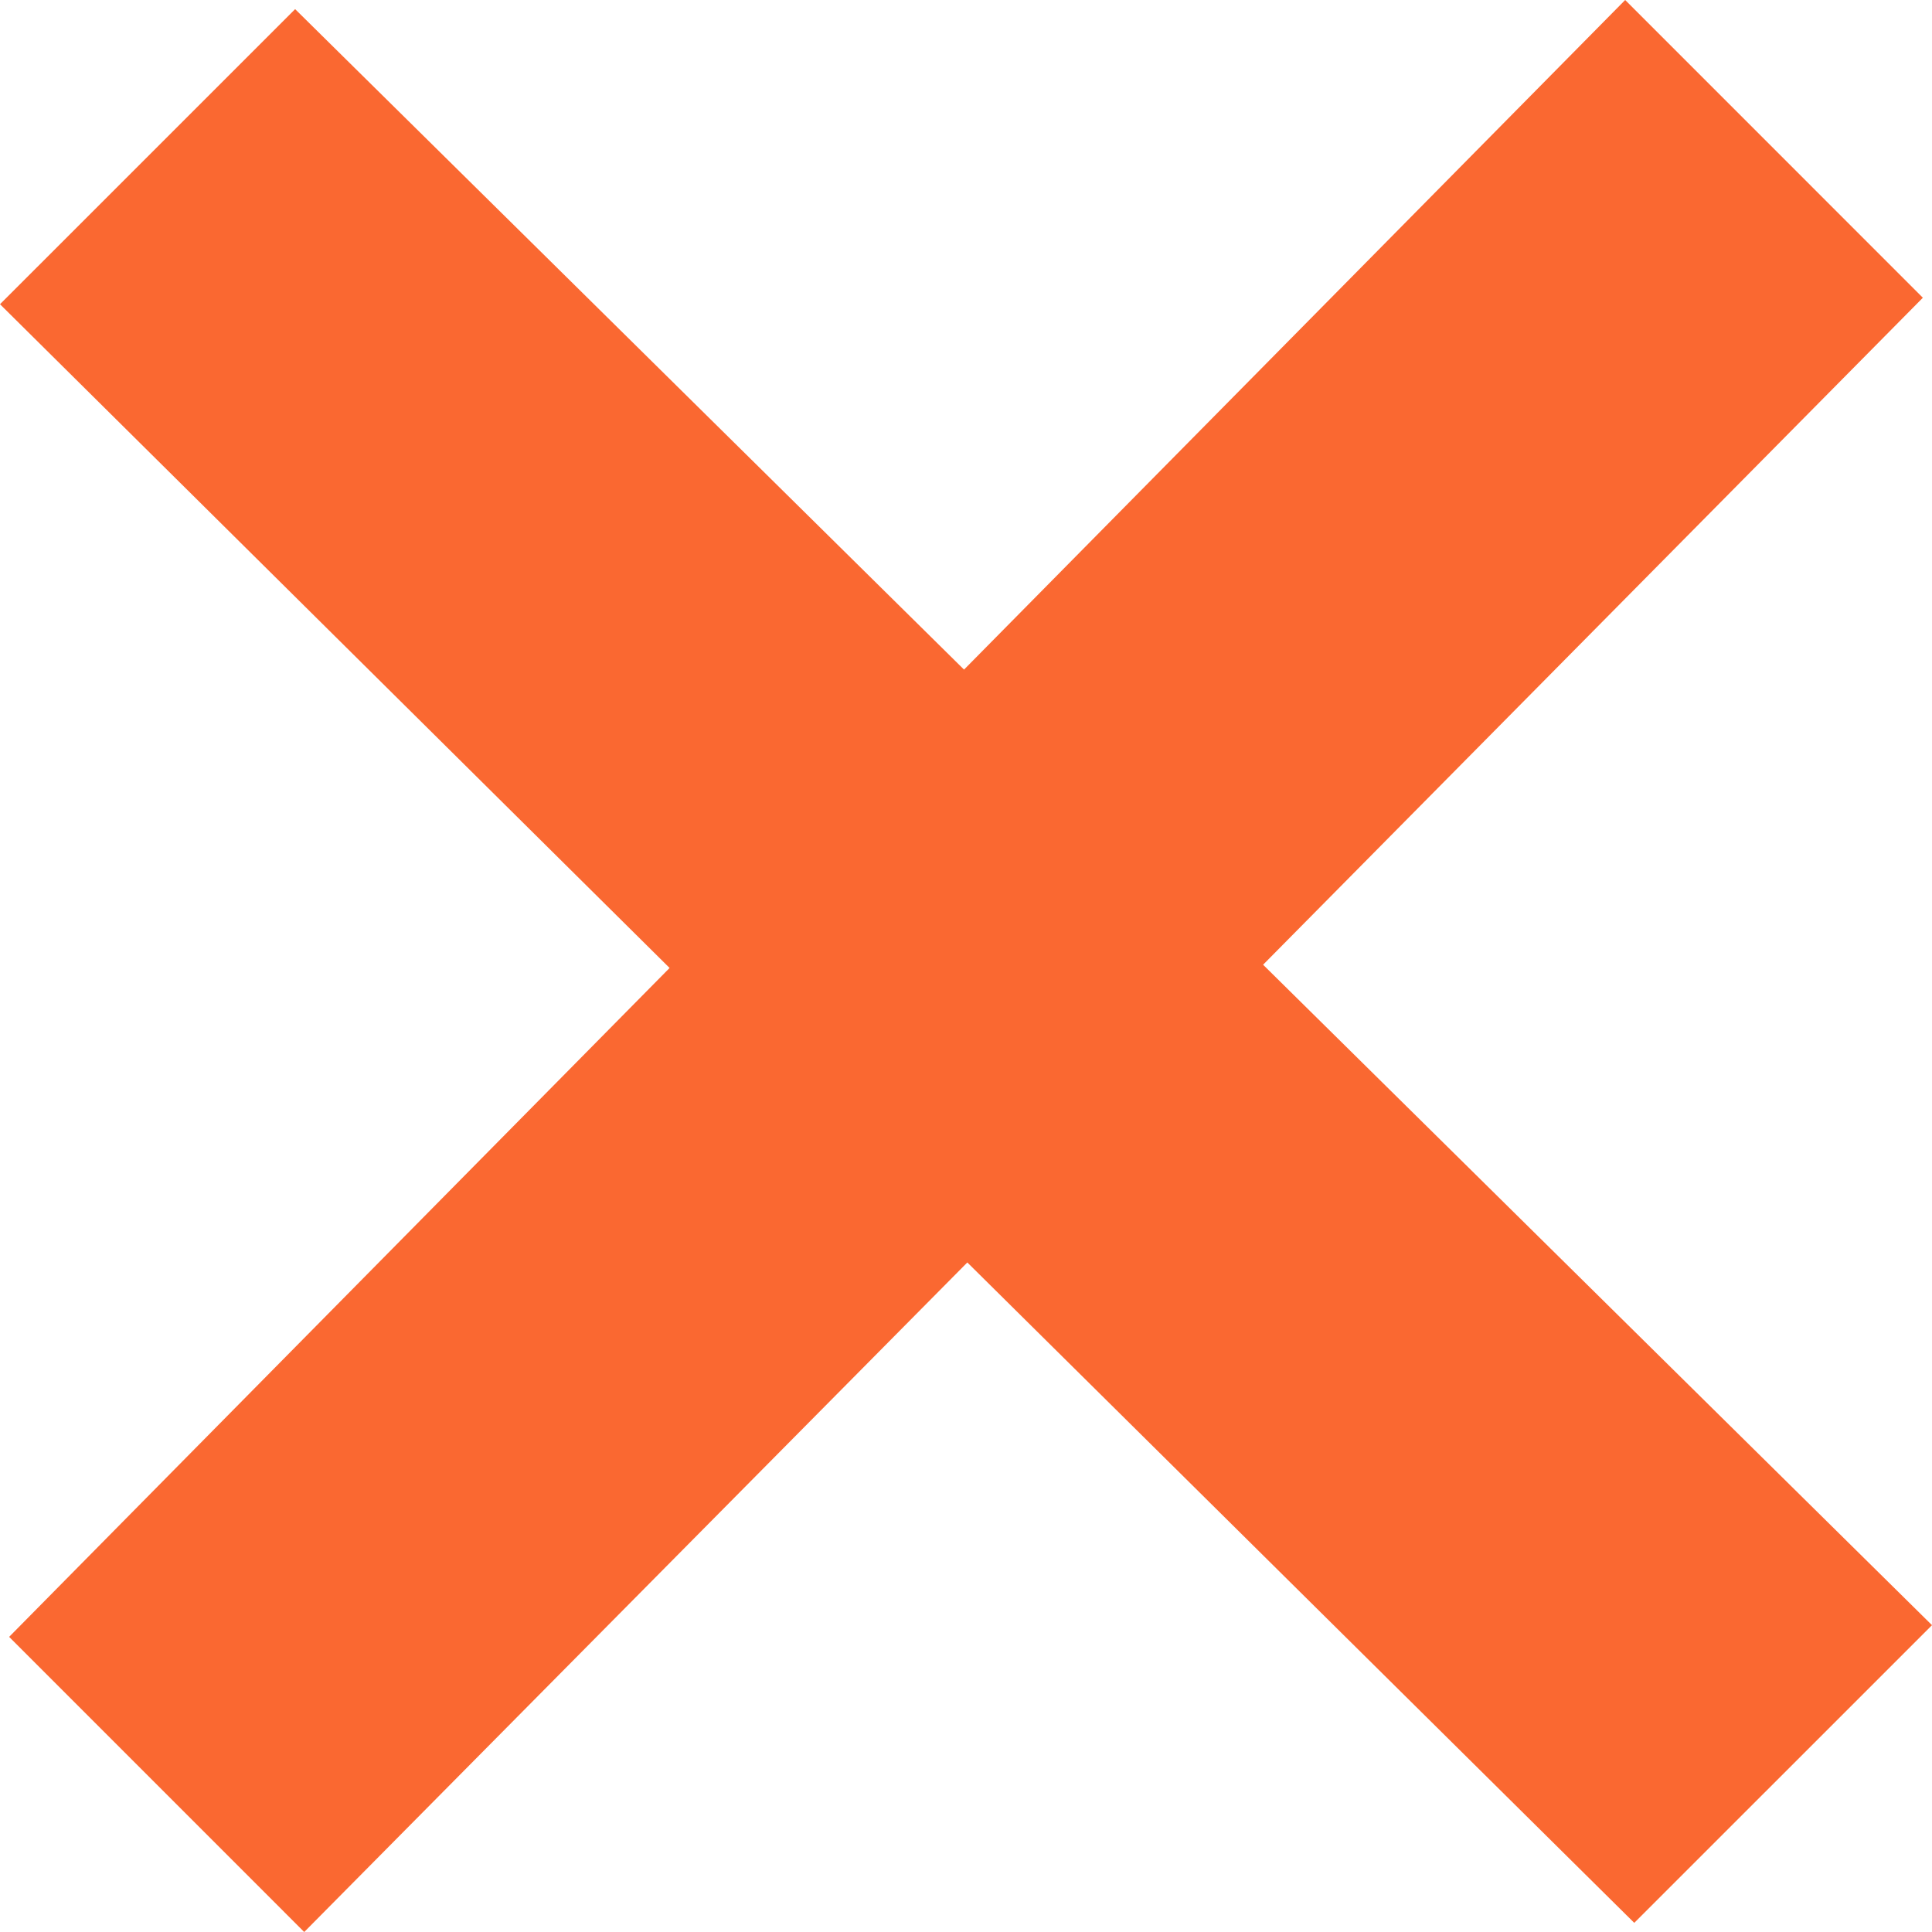 <?xml version="1.0" encoding="UTF-8" standalone="no"?>
<svg
   width="24"
   height="24"
   fill-rule="evenodd"
   clip-rule="evenodd"
   image-rendering="optimizeQuality"
   shape-rendering="geometricPrecision"
   text-rendering="geometricPrecision"
   viewBox="0 0 363.64 363.64"
   version="1.1"
   id="svg15042"
   sodipodi:docname="cancel-orange.svg"
   inkscape:version="1.2.2 (b0a8486541, 2022-12-01)"
   xmlns:inkscape="http://www.inkscape.org/namespaces/inkscape"
   xmlns:sodipodi="http://sodipodi.sourceforge.net/DTD/sodipodi-0.dtd"
   xmlns="http://www.w3.org/2000/svg"
   xmlns:svg="http://www.w3.org/2000/svg">
  <defs
     id="defs15046" />
  <sodipodi:namedview
     id="namedview15044"
     pagecolor="#000000"
     bordercolor="#000000"
     borderopacity="0.25"
     inkscape:showpageshadow="2"
     inkscape:pageopacity="0"
     inkscape:pagecheckerboard="0"
     inkscape:deskcolor="#d1d1d1"
     showgrid="false"
     inkscape:zoom="35"
     inkscape:cx="12.014286"
     inkscape:cy="12"
     inkscape:window-width="1920"
     inkscape:window-height="1023"
     inkscape:window-x="1920"
     inkscape:window-y="0"
     inkscape:window-maximized="1"
     inkscape:current-layer="svg15042" />
  <path
     fill="#fff"
     d="M363.64 305.89L237.74 181.58 361.92 56.04 305.89 0 181.45 126.03 55.55 1.72 0 57.26 126.03 182.19 1.72 308.09 57.26 363.64 182.07 237.62 307.6 361.92z"
     id="path15040"
     style="fill:#fa6831;fill-opacity:1" />
</svg>
